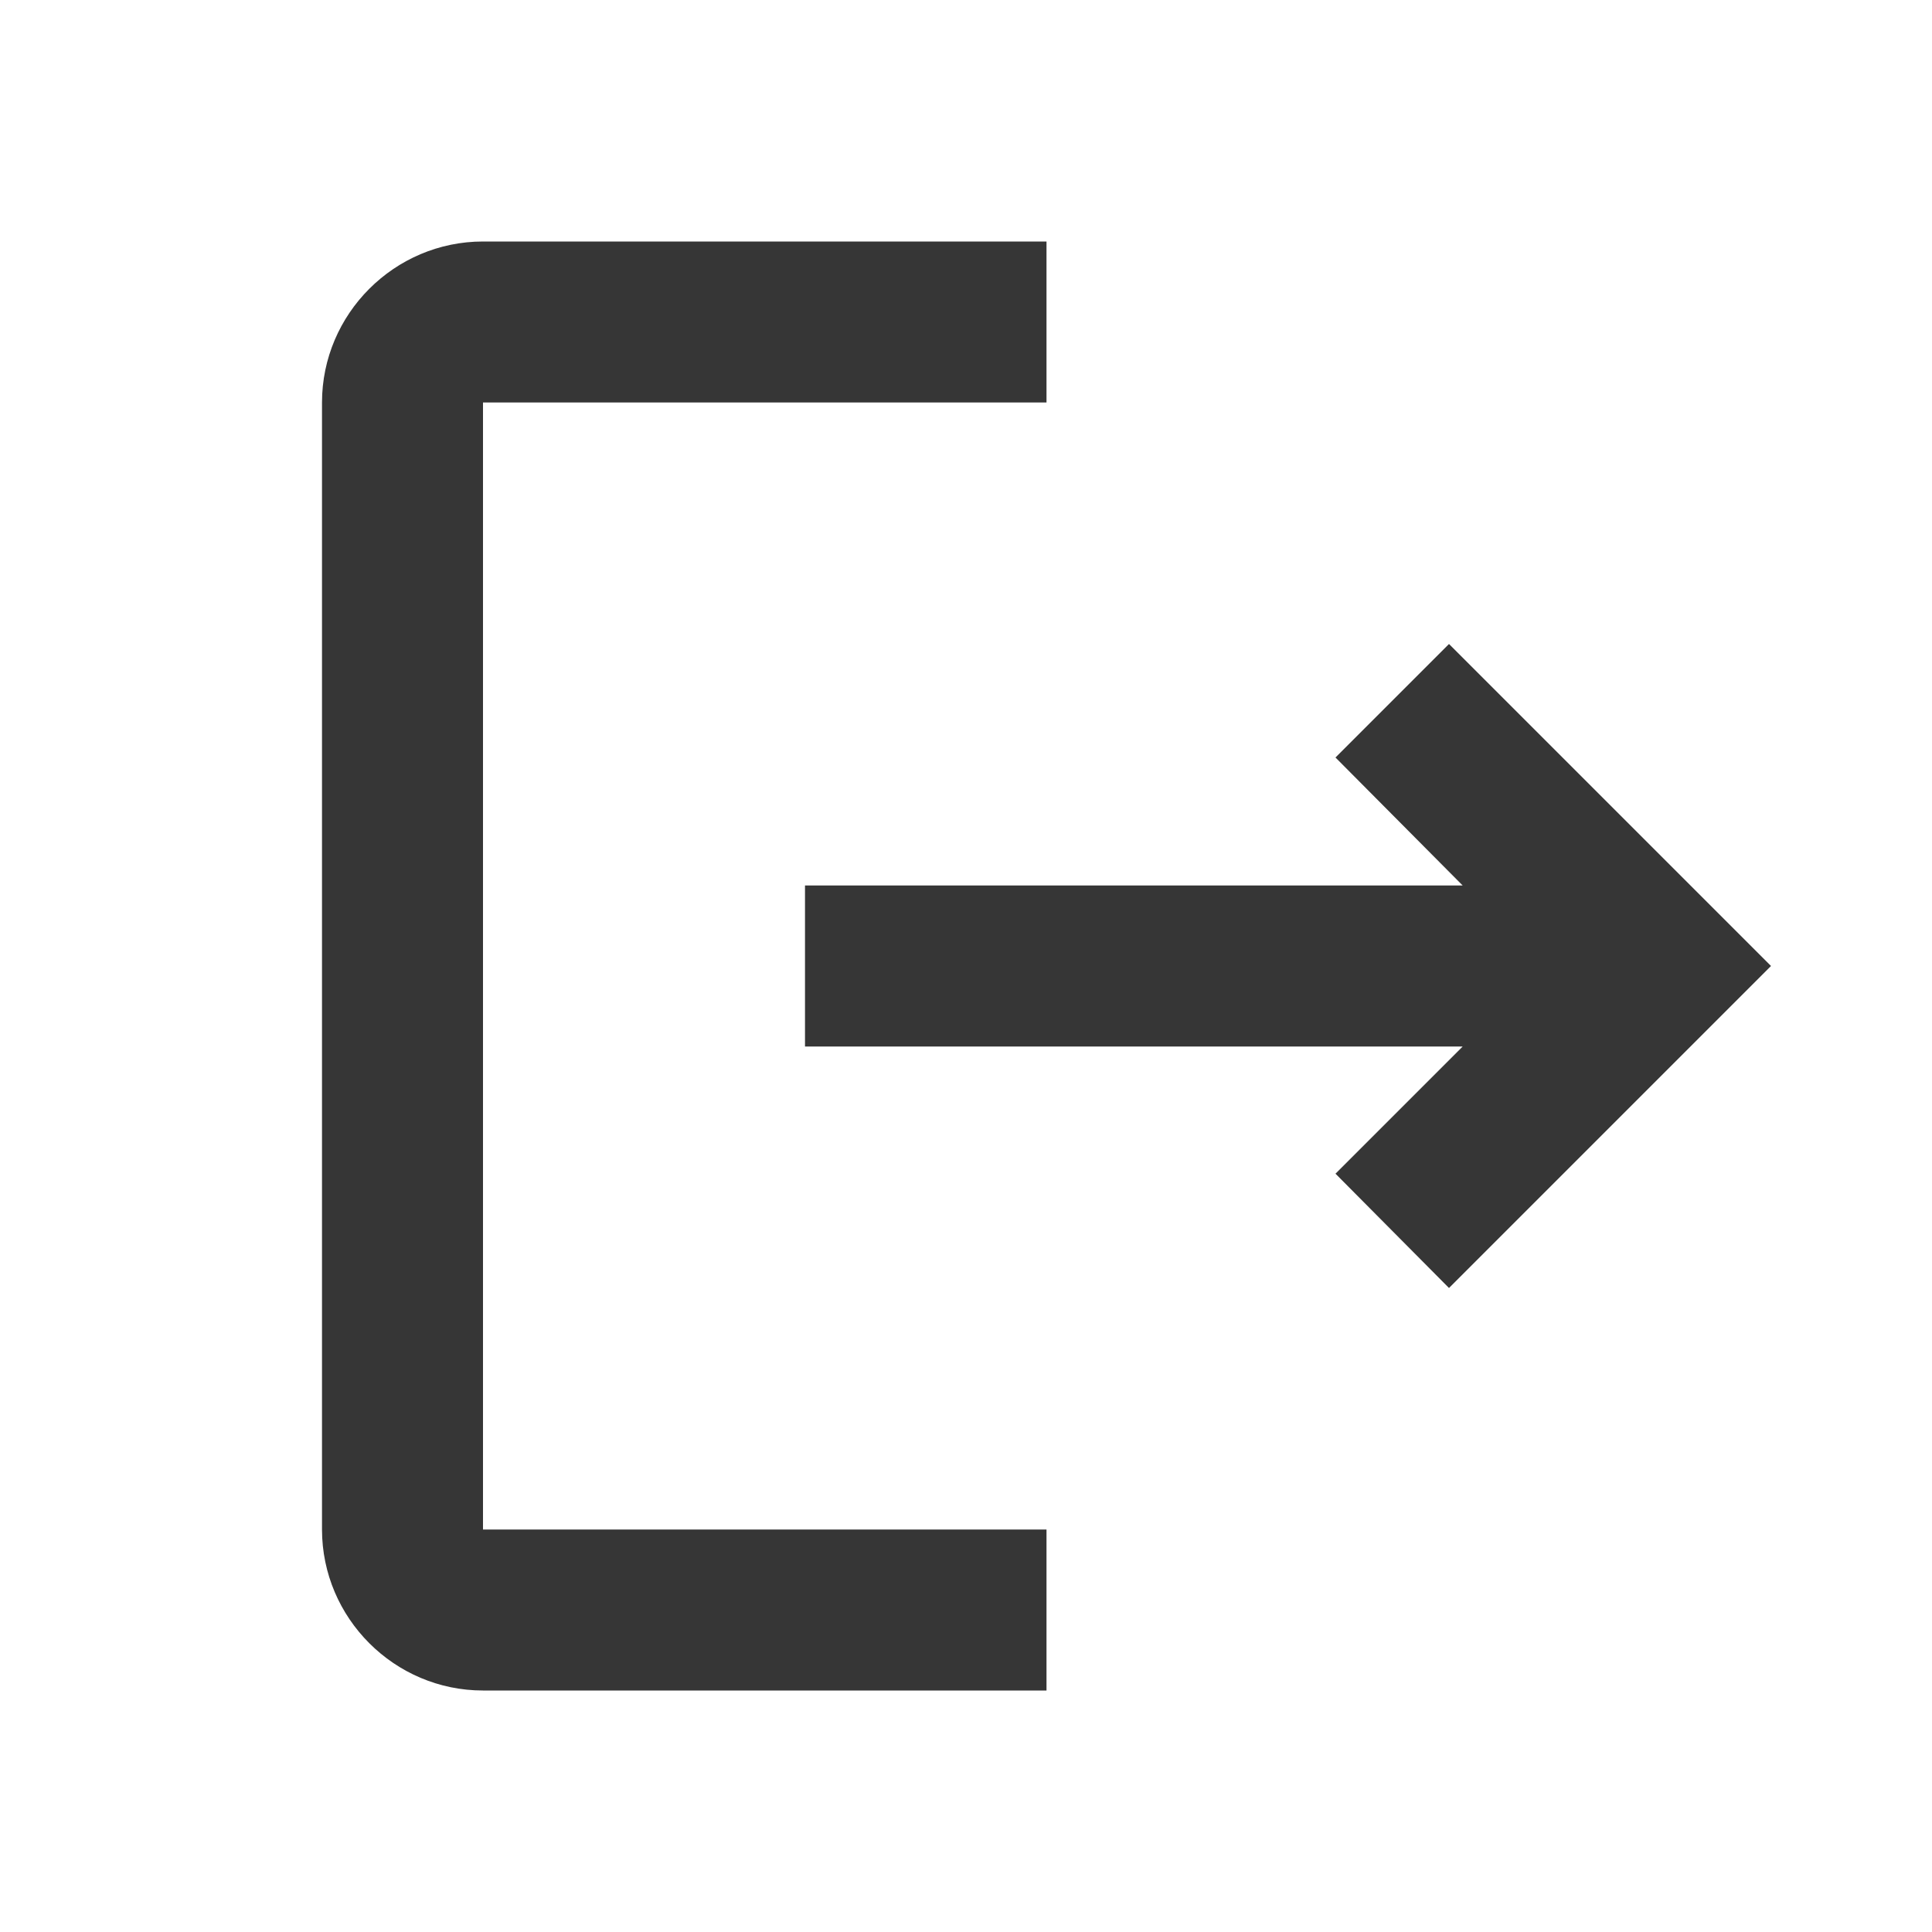 <svg width="24" height="24" viewBox="0 0 24 24" fill="none" xmlns="http://www.w3.org/2000/svg">
<path d="M18 8L16.59 9.41L18.17 11H10V13H18.17L16.59 14.58L18 16L22 12L18 8ZM6 5H13V3H6C4.9 3 4 3.9 4 5V19C4 20.1 4.9 21 6 21H13V19H6V5Z" fill="#363636"/>
</svg>
